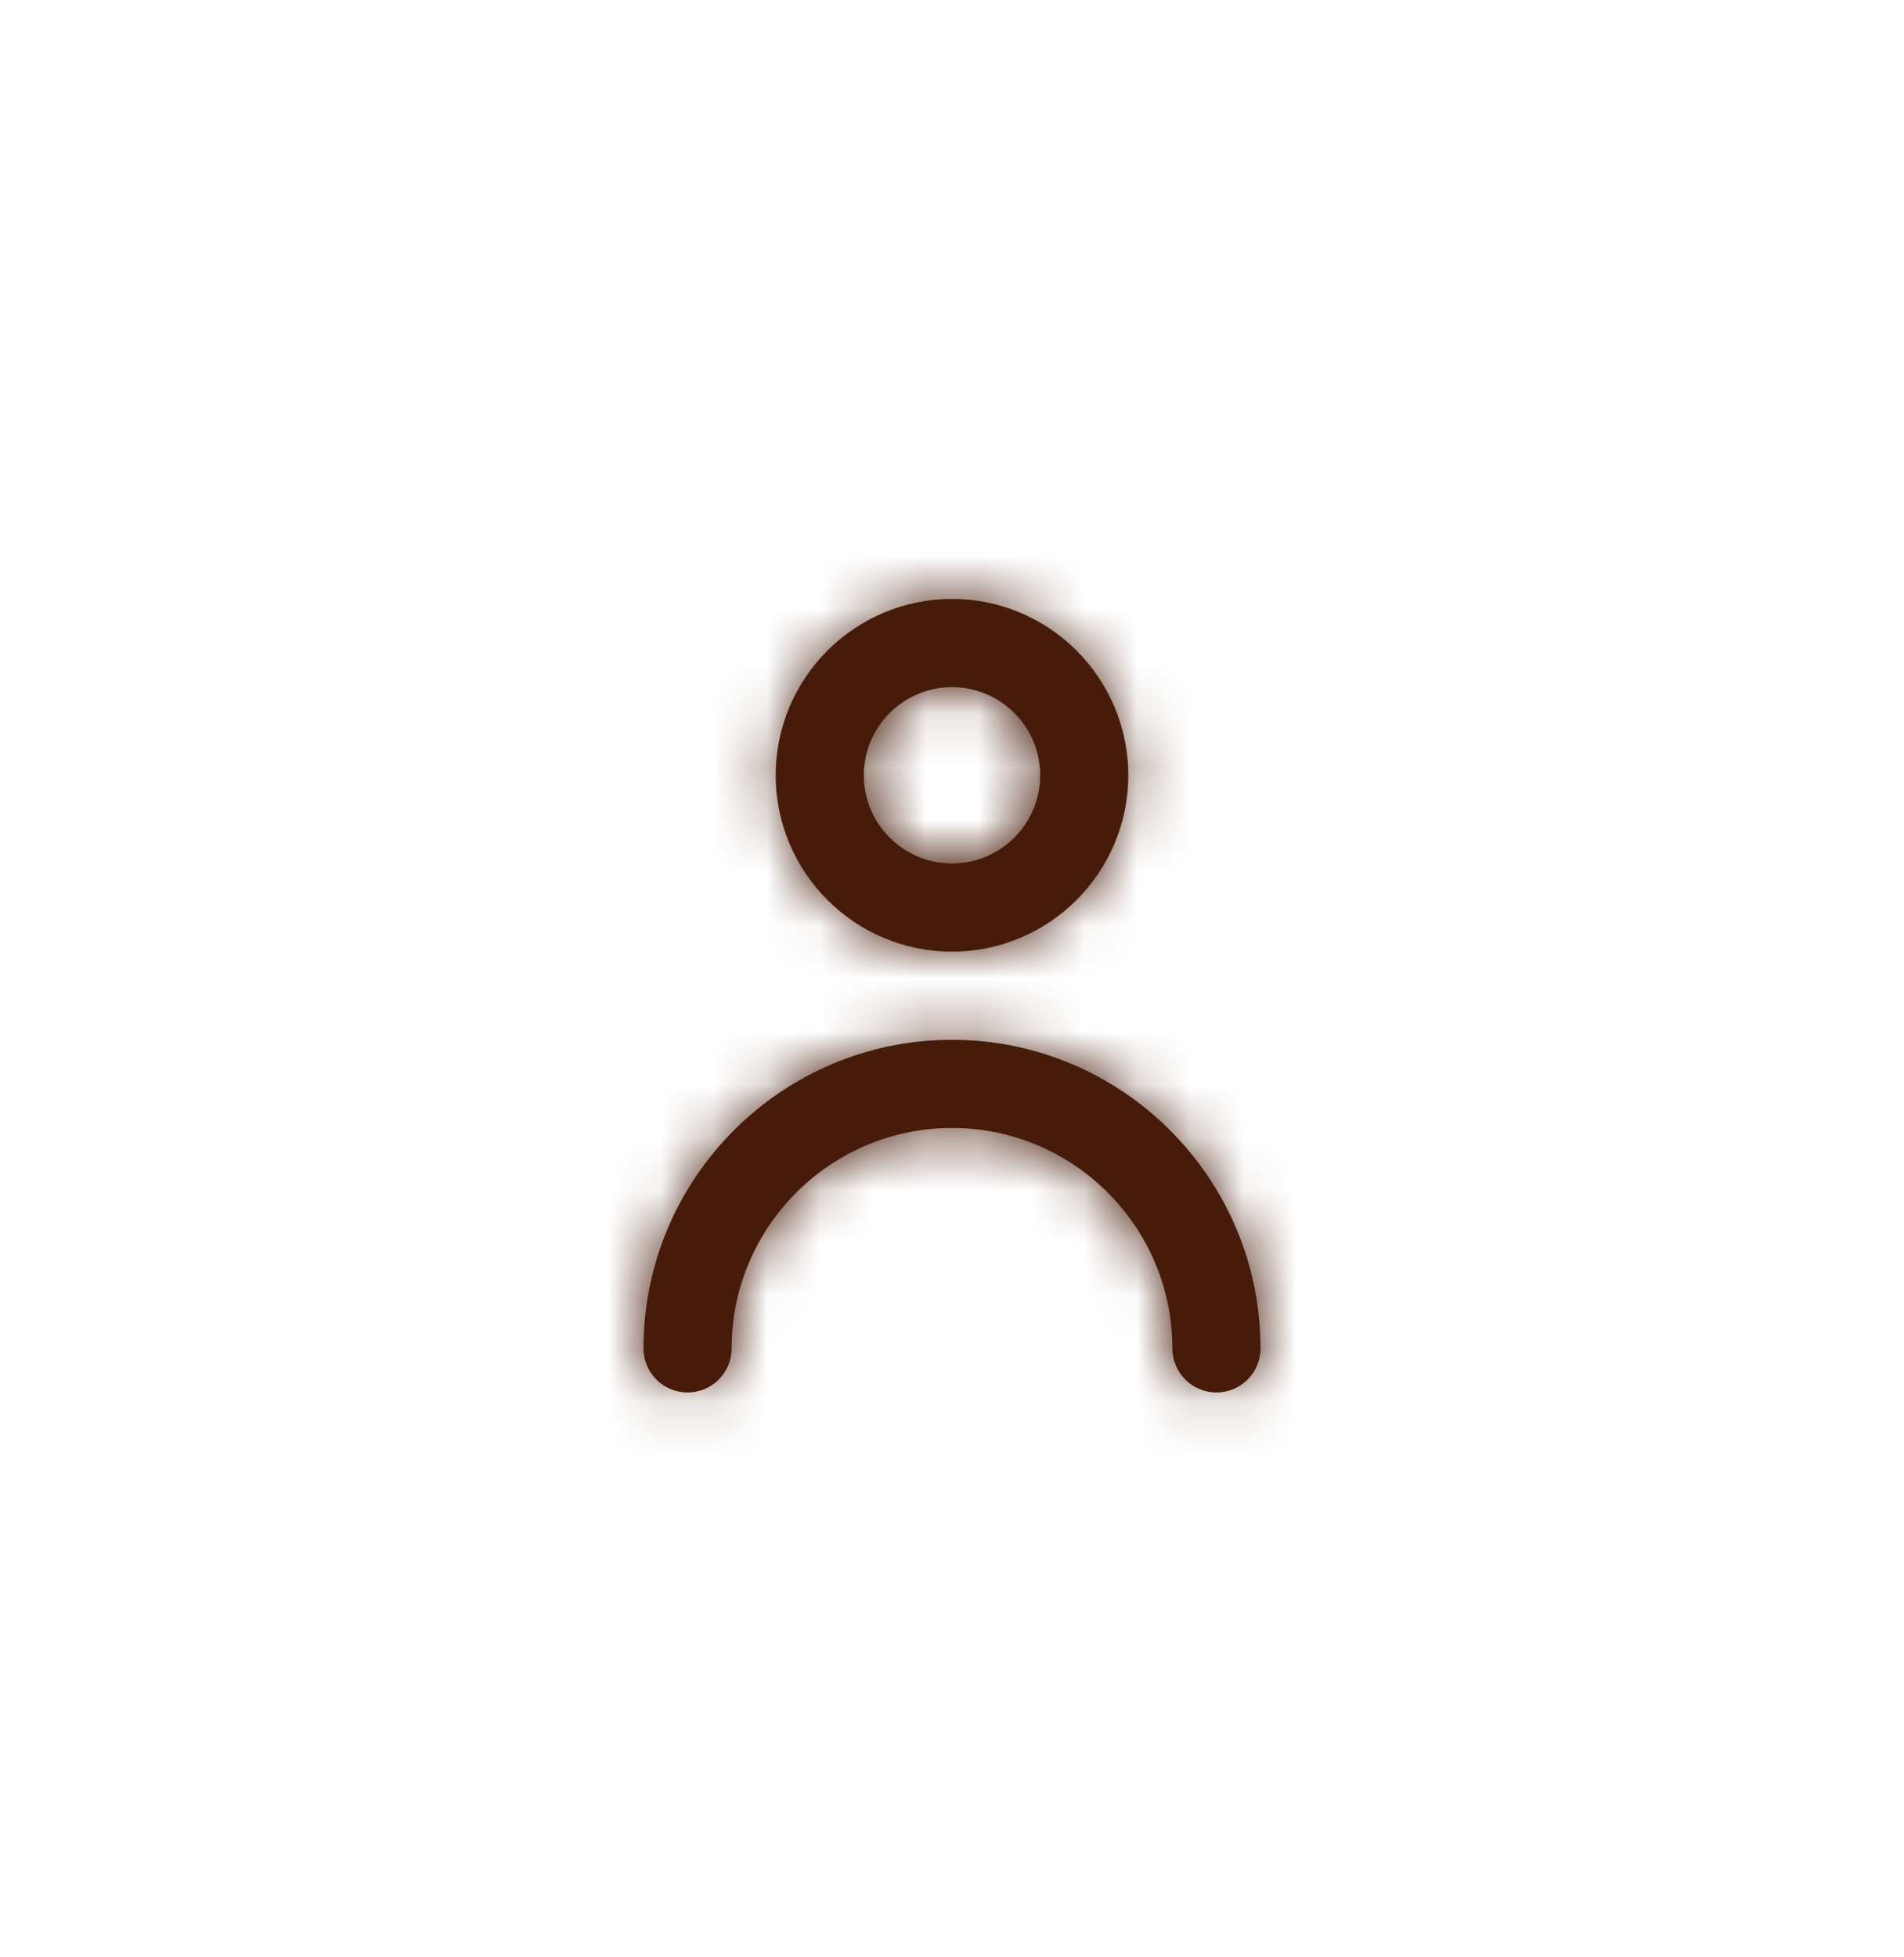 <svg width="36" height="37" viewBox="0 0 36 37" fill="none" xmlns="http://www.w3.org/2000/svg">
<path fill-rule="evenodd" clip-rule="evenodd" d="M19.667 14.656C19.667 13.736 18.919 12.989 18 12.989C17.081 12.989 16.333 13.736 16.333 14.656C16.333 15.575 17.081 16.322 18 16.322C18.919 16.322 19.667 15.575 19.667 14.656ZM21.333 14.656C21.333 16.494 19.838 17.989 18 17.989C16.162 17.989 14.667 16.494 14.667 14.656C14.667 12.817 16.162 11.322 18 11.322C19.838 11.322 21.333 12.817 21.333 14.656ZM12.167 25.489C12.167 22.272 14.784 19.656 18 19.656C21.216 19.656 23.833 22.272 23.833 25.489C23.833 25.949 23.461 26.322 23 26.322C22.539 26.322 22.167 25.949 22.167 25.489C22.167 23.191 20.297 21.322 18 21.322C15.703 21.322 13.833 23.191 13.833 25.489C13.833 25.949 13.461 26.322 13 26.322C12.539 26.322 12.167 25.949 12.167 25.489Z" fill="#461B09"/>
<mask id="mask0_1264_838" style="mask-type:luminance" maskUnits="userSpaceOnUse" x="12" y="11" width="12" height="16">
<path fill-rule="evenodd" clip-rule="evenodd" d="M19.667 14.656C19.667 13.736 18.919 12.989 18 12.989C17.081 12.989 16.333 13.736 16.333 14.656C16.333 15.575 17.081 16.322 18 16.322C18.919 16.322 19.667 15.575 19.667 14.656ZM21.333 14.656C21.333 16.494 19.838 17.989 18 17.989C16.162 17.989 14.667 16.494 14.667 14.656C14.667 12.817 16.162 11.322 18 11.322C19.838 11.322 21.333 12.817 21.333 14.656ZM12.167 25.489C12.167 22.272 14.784 19.656 18 19.656C21.216 19.656 23.833 22.272 23.833 25.489C23.833 25.949 23.461 26.322 23 26.322C22.539 26.322 22.167 25.949 22.167 25.489C22.167 23.191 20.297 21.322 18 21.322C15.703 21.322 13.833 23.191 13.833 25.489C13.833 25.949 13.461 26.322 13 26.322C12.539 26.322 12.167 25.949 12.167 25.489Z" fill="white"/>
</mask>
<g mask="url(#mask0_1264_838)">
<rect x="8" y="8.822" width="20" height="20" fill="#461B09"/>
</g>
</svg>
